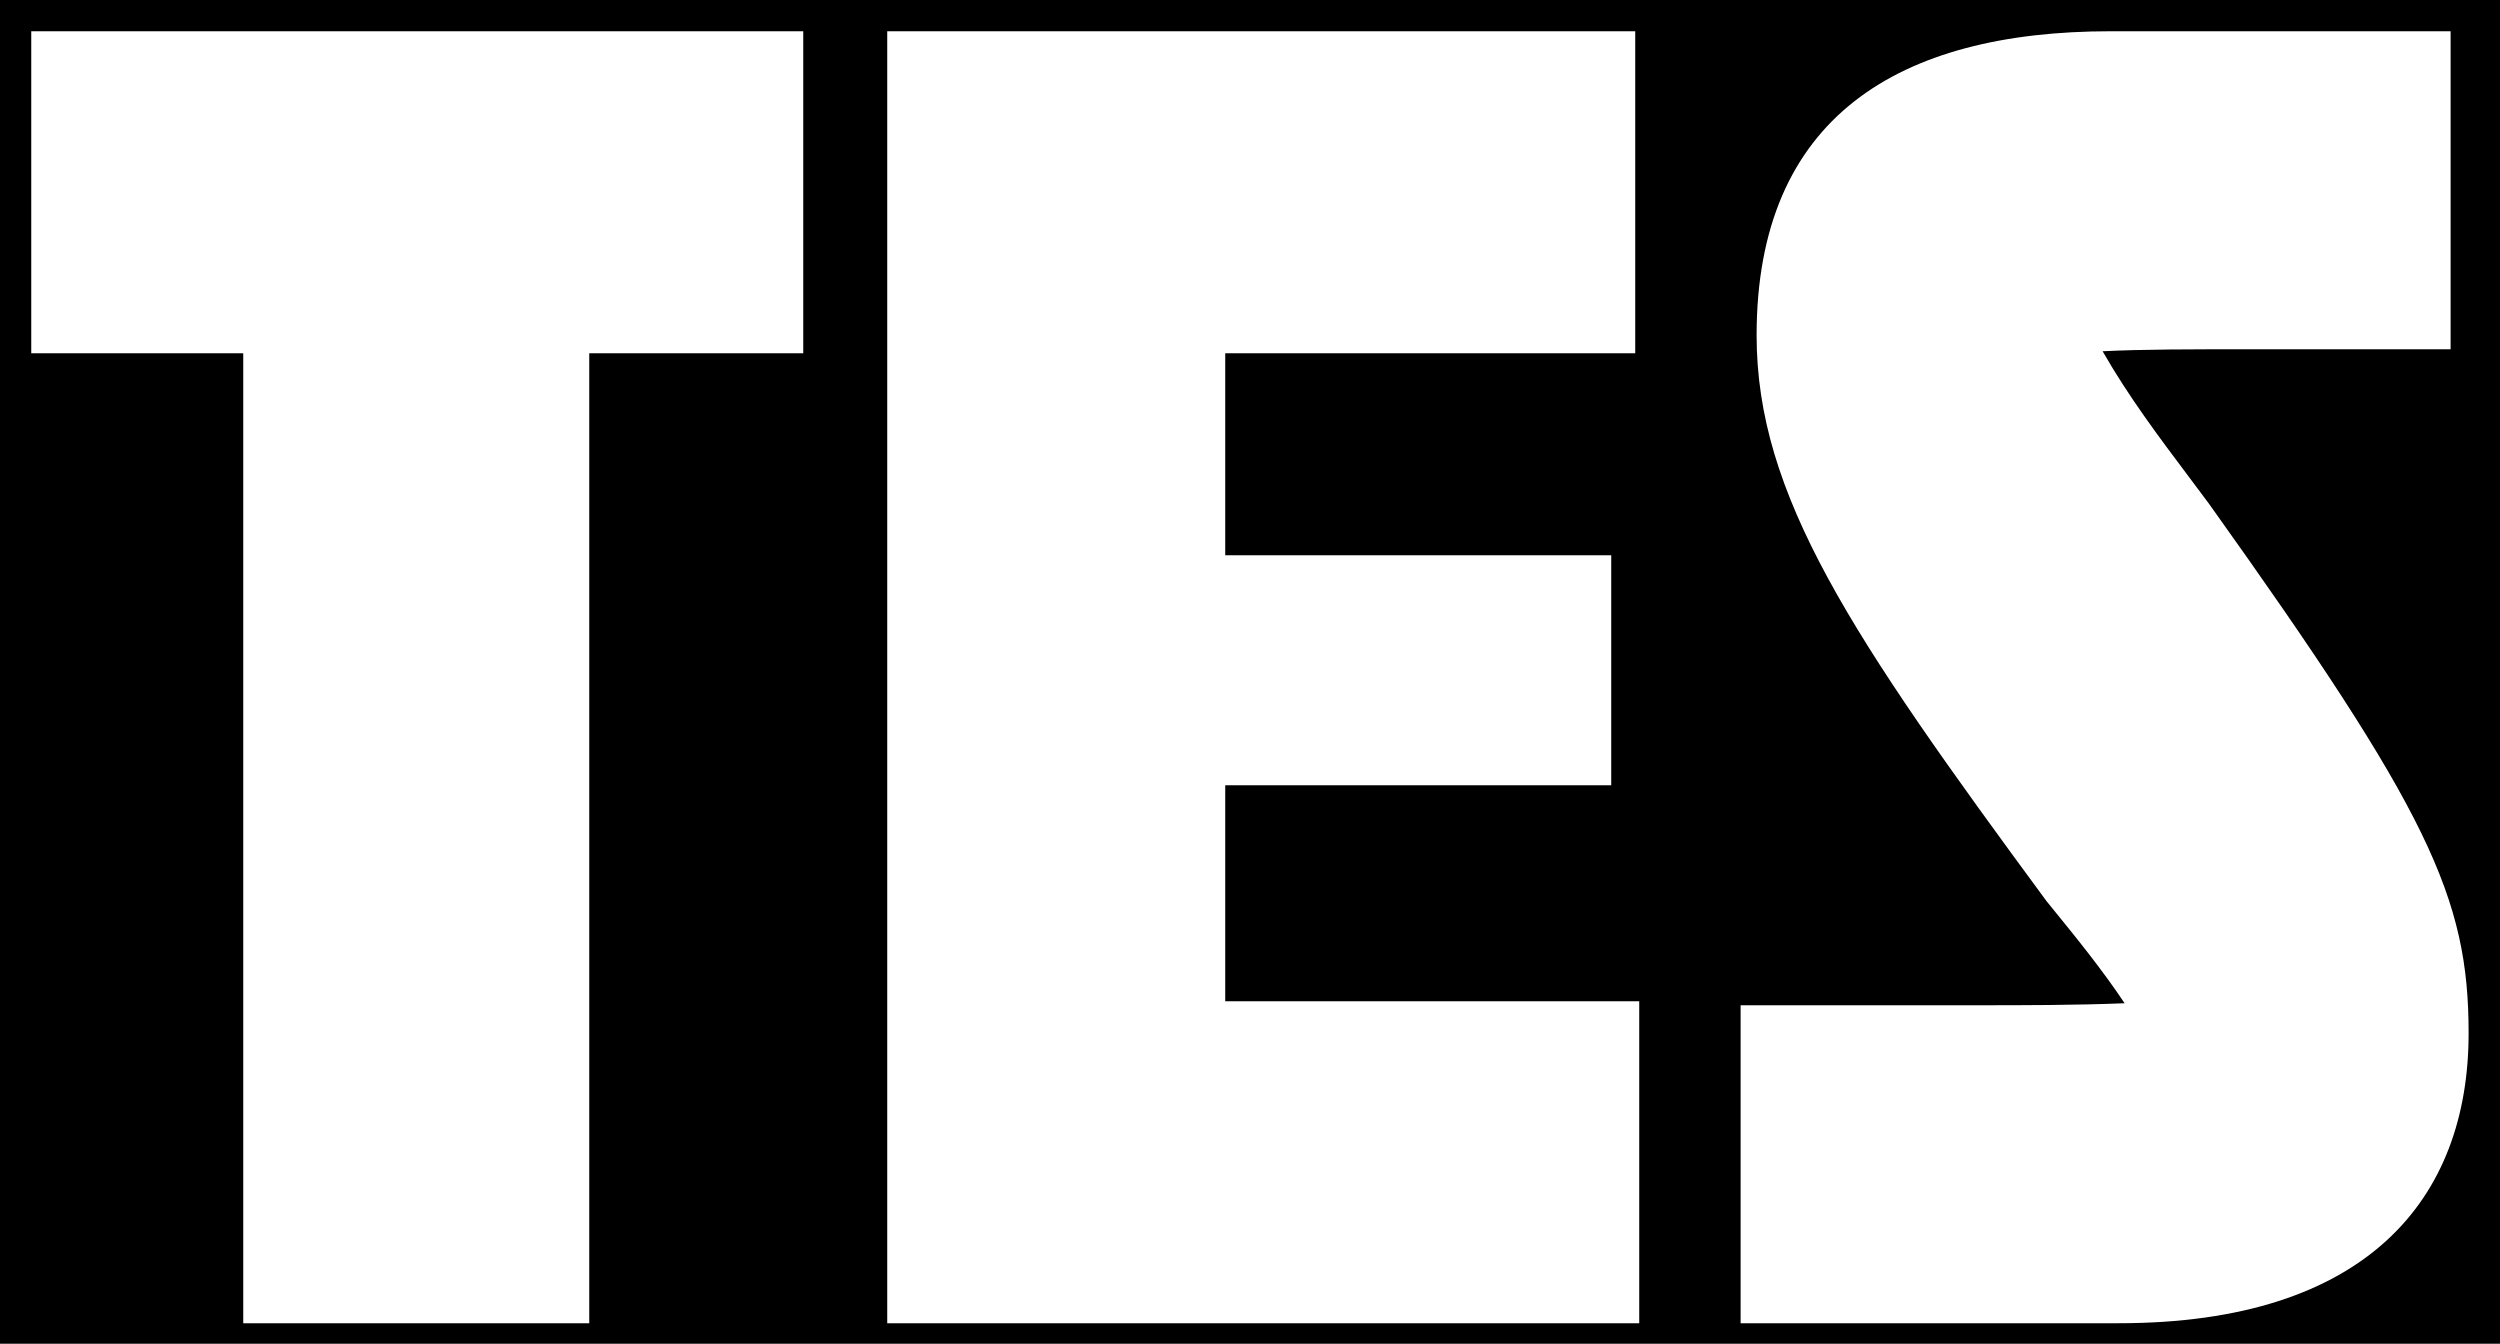 <svg viewBox="0 0 160 86" fill="none" xmlns="http://www.w3.org/2000/svg"><path fill-rule="evenodd" clip-rule="evenodd" d="M160 0H0v86h160V0ZM15.568 84.688h22.144v-62.08h13.696V2H2v20.608h13.568v62.08Zm41.215 0h48.128V64.08H78.415V50.256h24.704v-14.72H78.415V22.608h26.24V2H56.783v82.688Zm78.808 0h-24.192V64.336h15.113c2.941 0 6.266 0 9.463-.128-1.441-2.161-3.106-4.21-4.682-6.146l-.31-.382c-12.544-17.024-18.56-25.984-18.56-36.224C112.423 7.504 121.511 2 135.079 2h21.76v20.352h-12.544c-4.096 0-7.168 0-9.728.128 1.654 2.894 3.641 5.537 5.49 7.997.442.587.875 1.163 1.294 1.73 14.08 19.712 16.64 25.216 16.64 33.92 0 10.624-6.528 18.56-22.4 18.56Z" fill="currentColor"/></svg>
